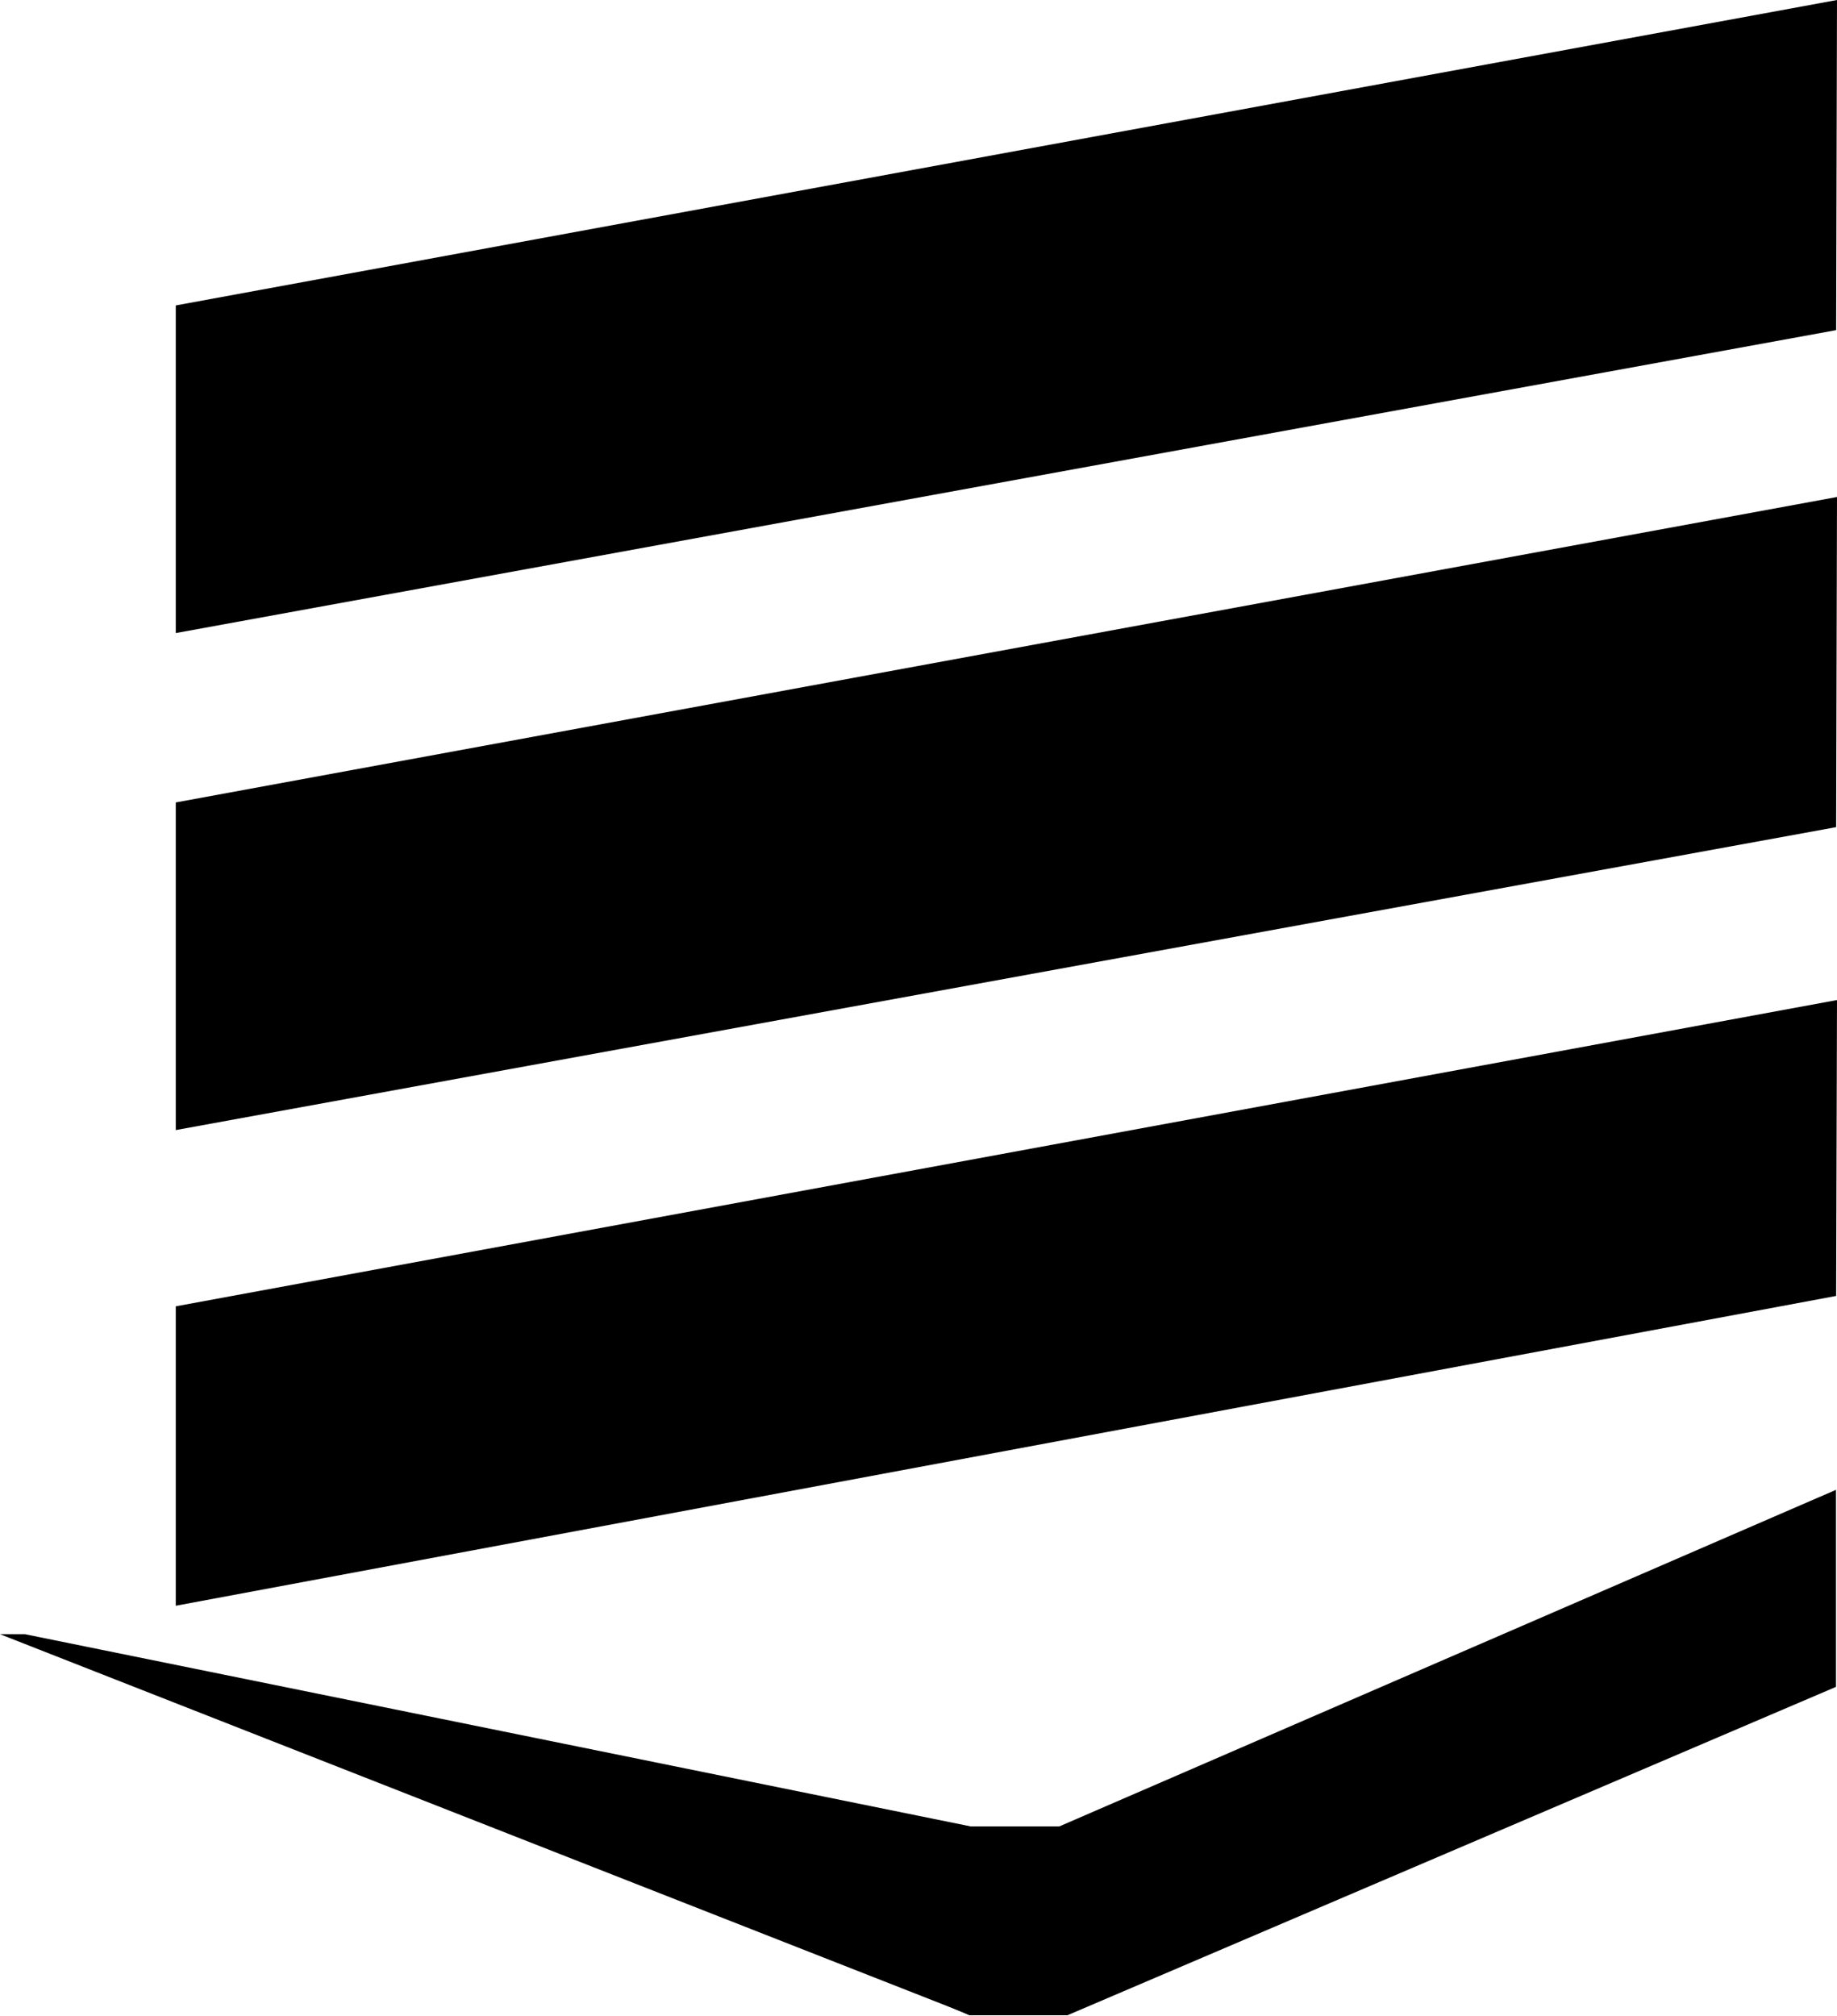 <svg width="504" height="553" viewBox="0 0 504 553" fill="none" xmlns="http://www.w3.org/2000/svg">
<path d="M503.721 462.709V408.664L290.623 500.991H265.949L53.522 461.394L265.949 552.784H292.866L503.721 462.709Z" fill="black"/>
<path d="M293.117 552.753H290.874L266.2 500.96L6.83 448.262H-6.10352e-05L266.2 552.753H293.117Z" fill="black"/>
<path d="M504 0L48.226 83.781V173.651L503.764 90.559L504 0Z" fill="black"/>
<path d="M504 136.328L48.226 220.109V309.979L503.764 226.887L504 136.328Z" fill="black"/>
<path d="M504 274.314L48.226 358.325V440.456L503.761 355.476L504 274.314Z" fill="black"/>
</svg>
